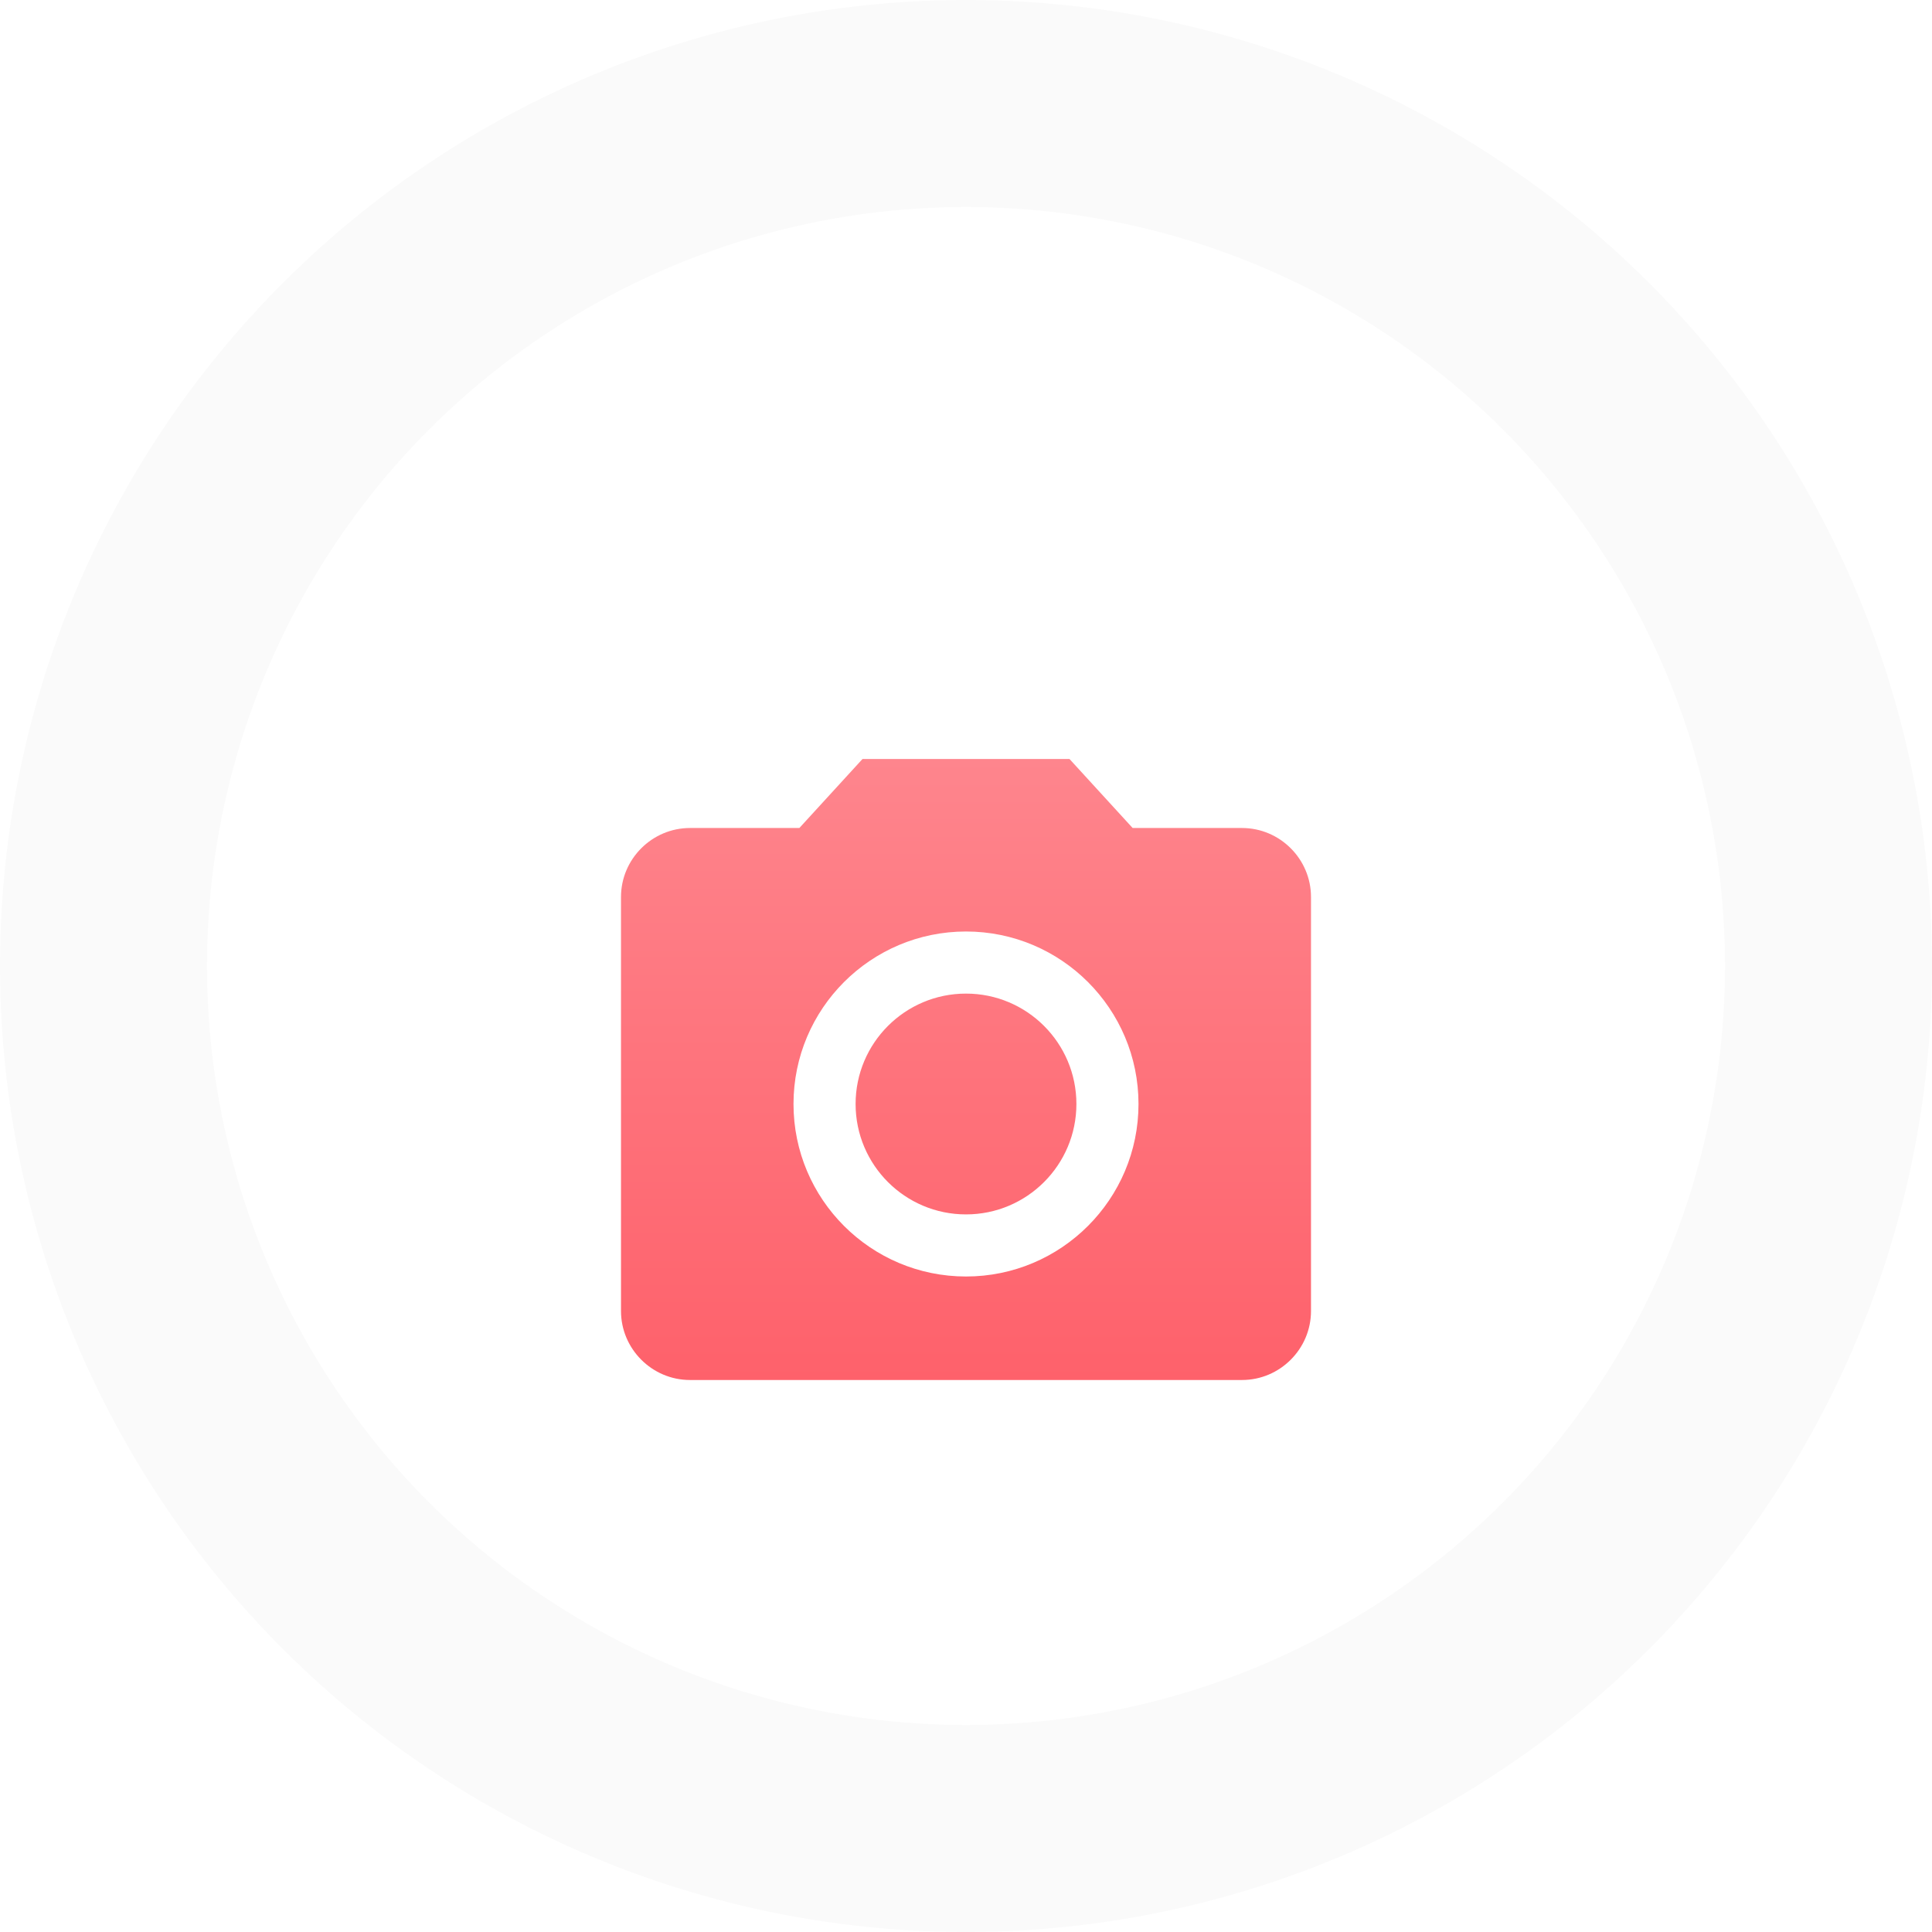 <svg width="56" height="56" viewBox="0 0 56 56" fill="none" xmlns="http://www.w3.org/2000/svg">
<circle cx="28" cy="28" r="25" fill="white" stroke="#FAFAFA" stroke-width="6"/>
<g filter="url(#filter0_d_55_534)">
<path fill-rule="evenodd" clip-rule="evenodd" d="M23.17 20L25 18H31L32.83 20H36C37.1 20 38 20.9 38 22V34C38 35.1 37.1 36 36 36H20C18.9 36 18 35.1 18 34V22C18 20.9 18.9 20 20 20H23.17ZM23 28C23 30.76 25.24 33 28 33C30.76 33 33 30.76 33 28C33 25.24 30.76 23 28 23C25.24 23 23 25.24 23 28ZM31.2 28C31.2 29.767 29.767 31.2 28 31.2C26.233 31.2 24.8 29.767 24.8 28C24.8 26.233 26.233 24.8 28 24.8C29.767 24.8 31.2 26.233 31.2 28Z" fill="url(#paint0_linear_55_534)"/>
</g>
<defs>
<filter id="filter0_d_55_534" x="4" y="8" width="48" height="48" filterUnits="userSpaceOnUse" color-interpolation-filters="sRGB">
<feFlood flood-opacity="0" result="BackgroundImageFix"/>
<feColorMatrix in="SourceAlpha" type="matrix" values="0 0 0 0 0 0 0 0 0 0 0 0 0 0 0 0 0 0 127 0" result="hardAlpha"/>
<feOffset dy="4"/>
<feGaussianBlur stdDeviation="6"/>
<feColorMatrix type="matrix" values="0 0 0 0 0.996 0 0 0 0 0.38 0 0 0 0 0.42 0 0 0 0.24 0"/>
<feBlend mode="normal" in2="BackgroundImageFix" result="effect1_dropShadow_55_534"/>
<feBlend mode="normal" in="SourceGraphic" in2="effect1_dropShadow_55_534" result="shape"/>
</filter>
<linearGradient id="paint0_linear_55_534" x1="28" y1="18" x2="28" y2="36" gradientUnits="userSpaceOnUse">
<stop stop-color="#FE858D"/>
<stop offset="1" stop-color="#FE616B"/>
</linearGradient>
</defs>
</svg>
